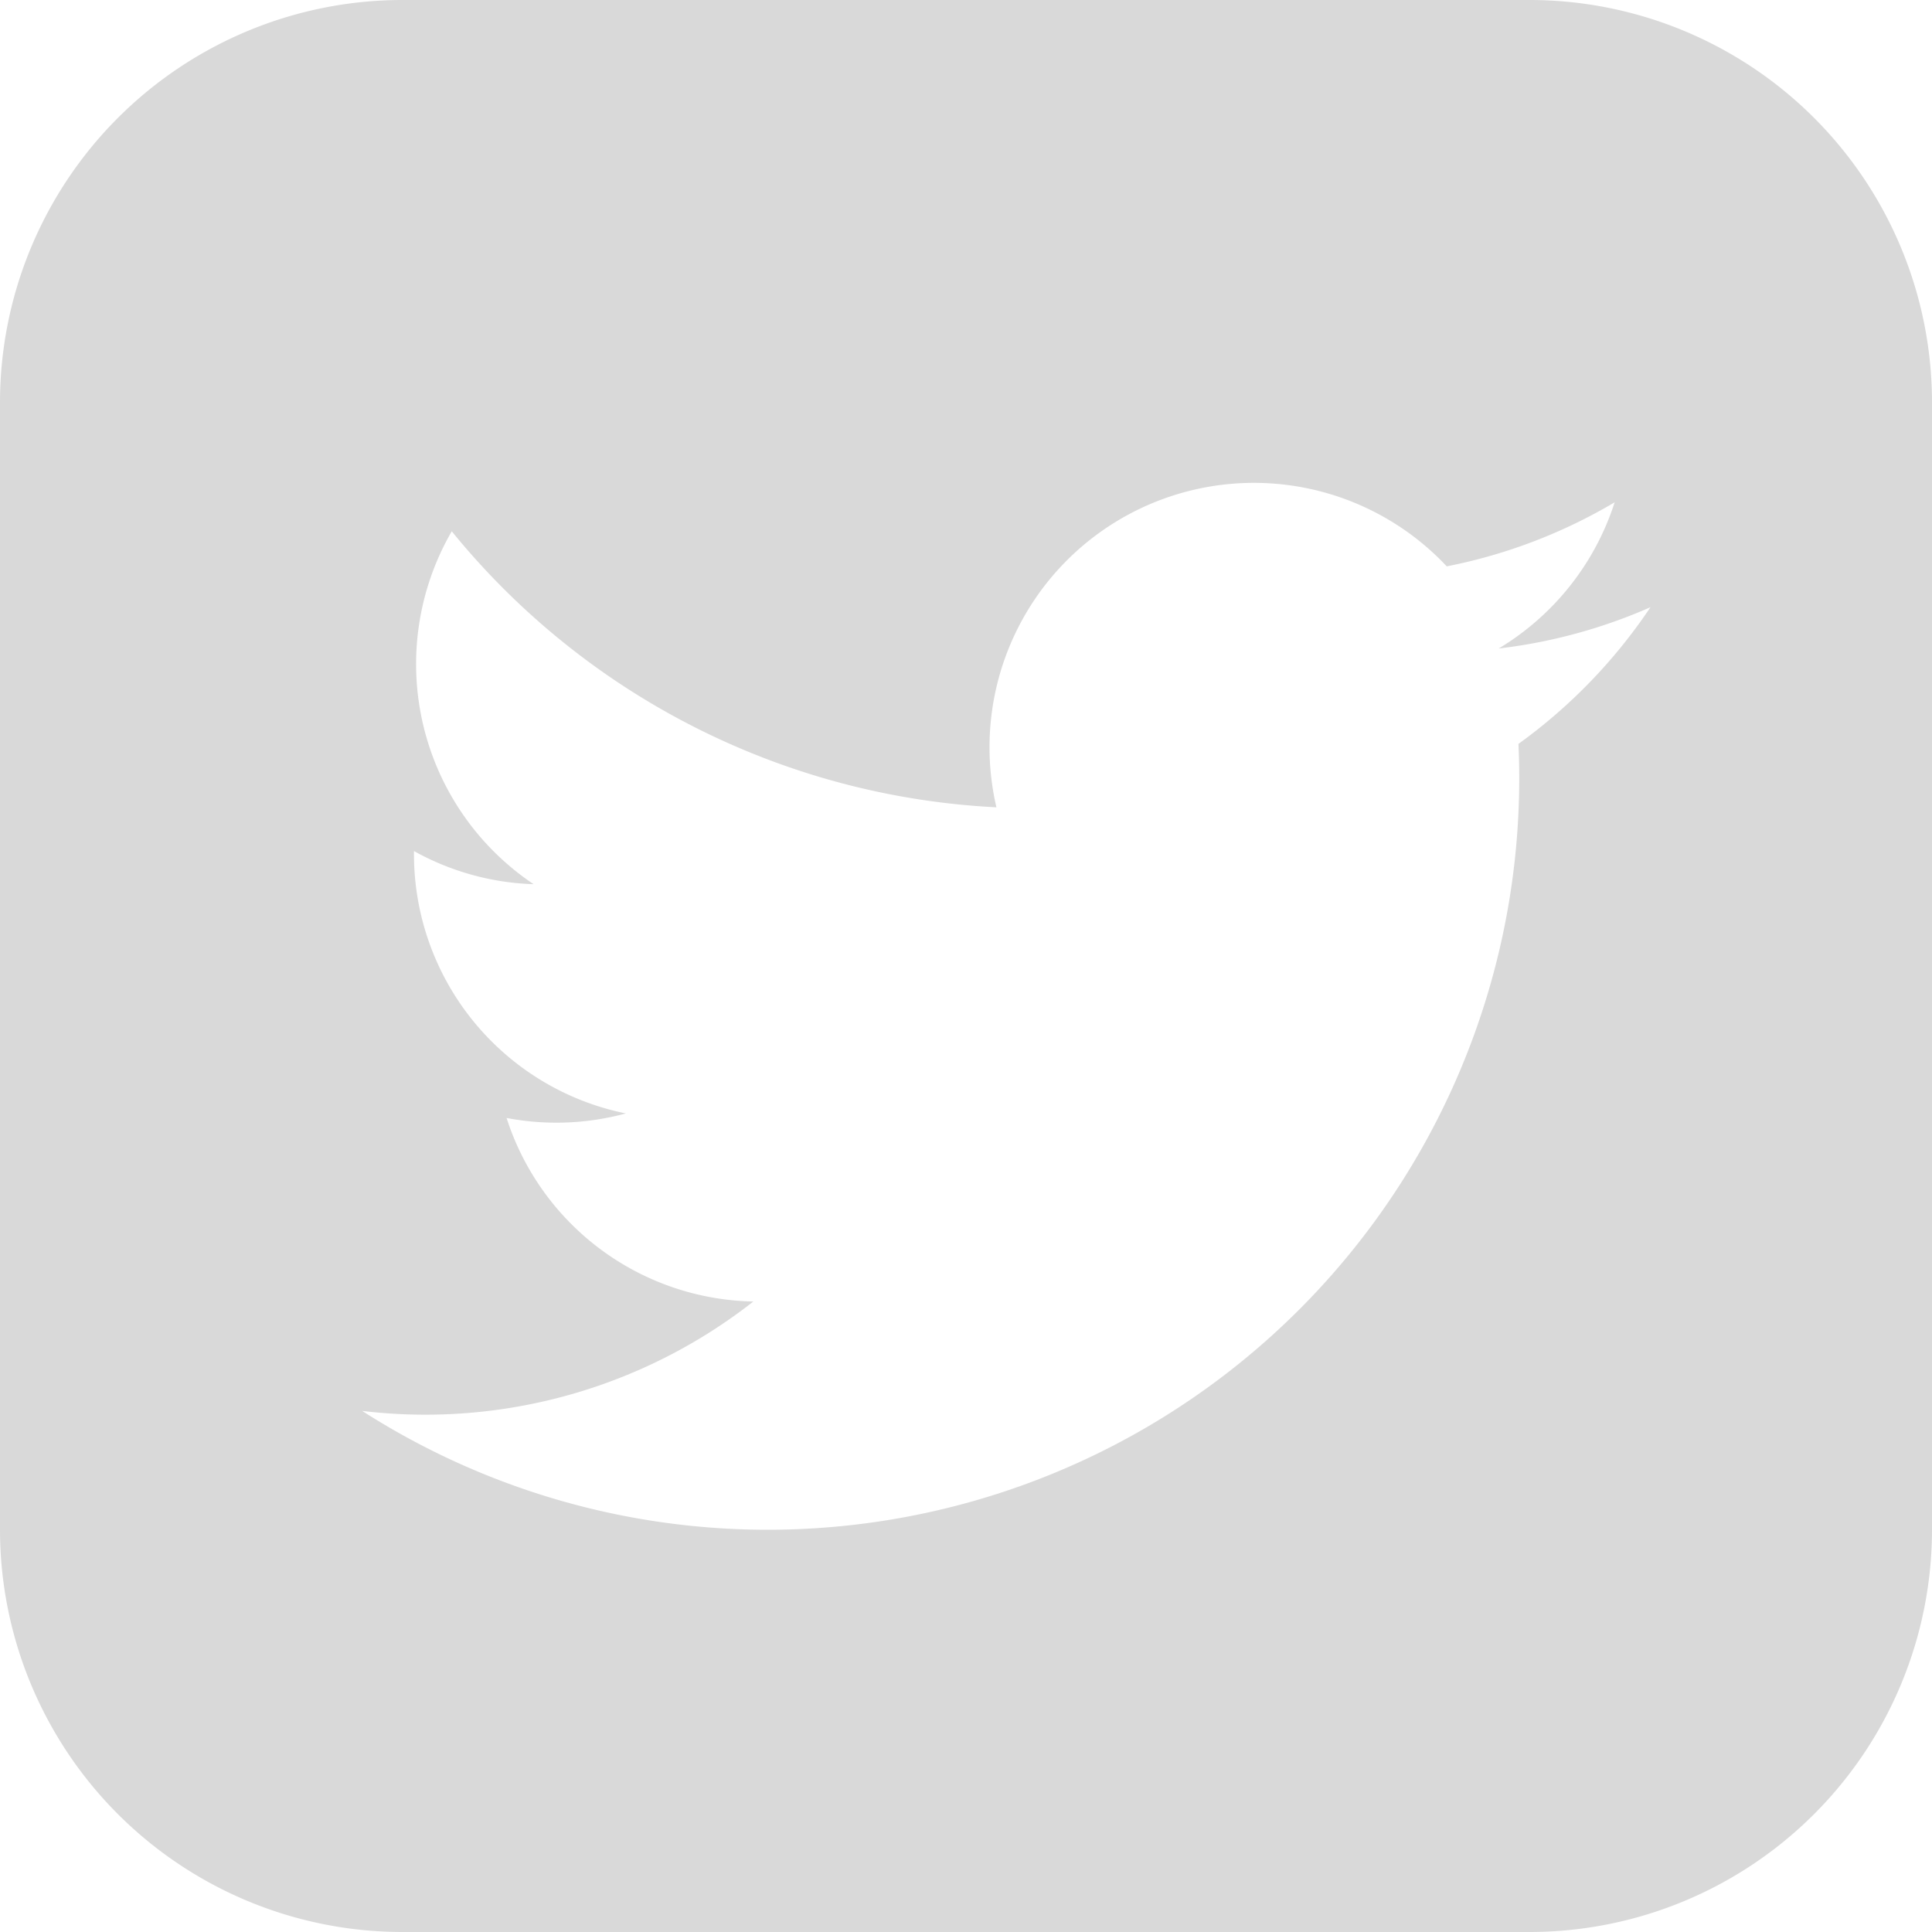 <svg xmlns="http://www.w3.org/2000/svg" width="35" height="35" viewBox="0 0 35 35">
  <path id="iconmonstr-twitter-3" d="M27.708,0H7.292A7.292,7.292,0,0,0,0,7.292V27.708A7.292,7.292,0,0,0,7.292,35H27.708A7.292,7.292,0,0,0,35,27.708V7.292A7.292,7.292,0,0,0,27.708,0Zm-.2,13.471A13.614,13.614,0,0,1,6.561,25.56a9.632,9.632,0,0,0,7.087-1.982,4.791,4.791,0,0,1-4.471-3.325,4.813,4.813,0,0,0,2.161-.082A4.792,4.792,0,0,1,7.5,15.418a4.763,4.763,0,0,0,2.167.6A4.8,4.8,0,0,1,8.184,9.625a13.592,13.592,0,0,0,9.867,5,4.79,4.79,0,0,1,8.158-4.365A9.6,9.6,0,0,0,29.251,9.1a4.807,4.807,0,0,1-2.1,2.648A9.593,9.593,0,0,0,29.9,11a9.712,9.712,0,0,1-2.39,2.475Z" fill="#d9d9d9"/>
</svg>
